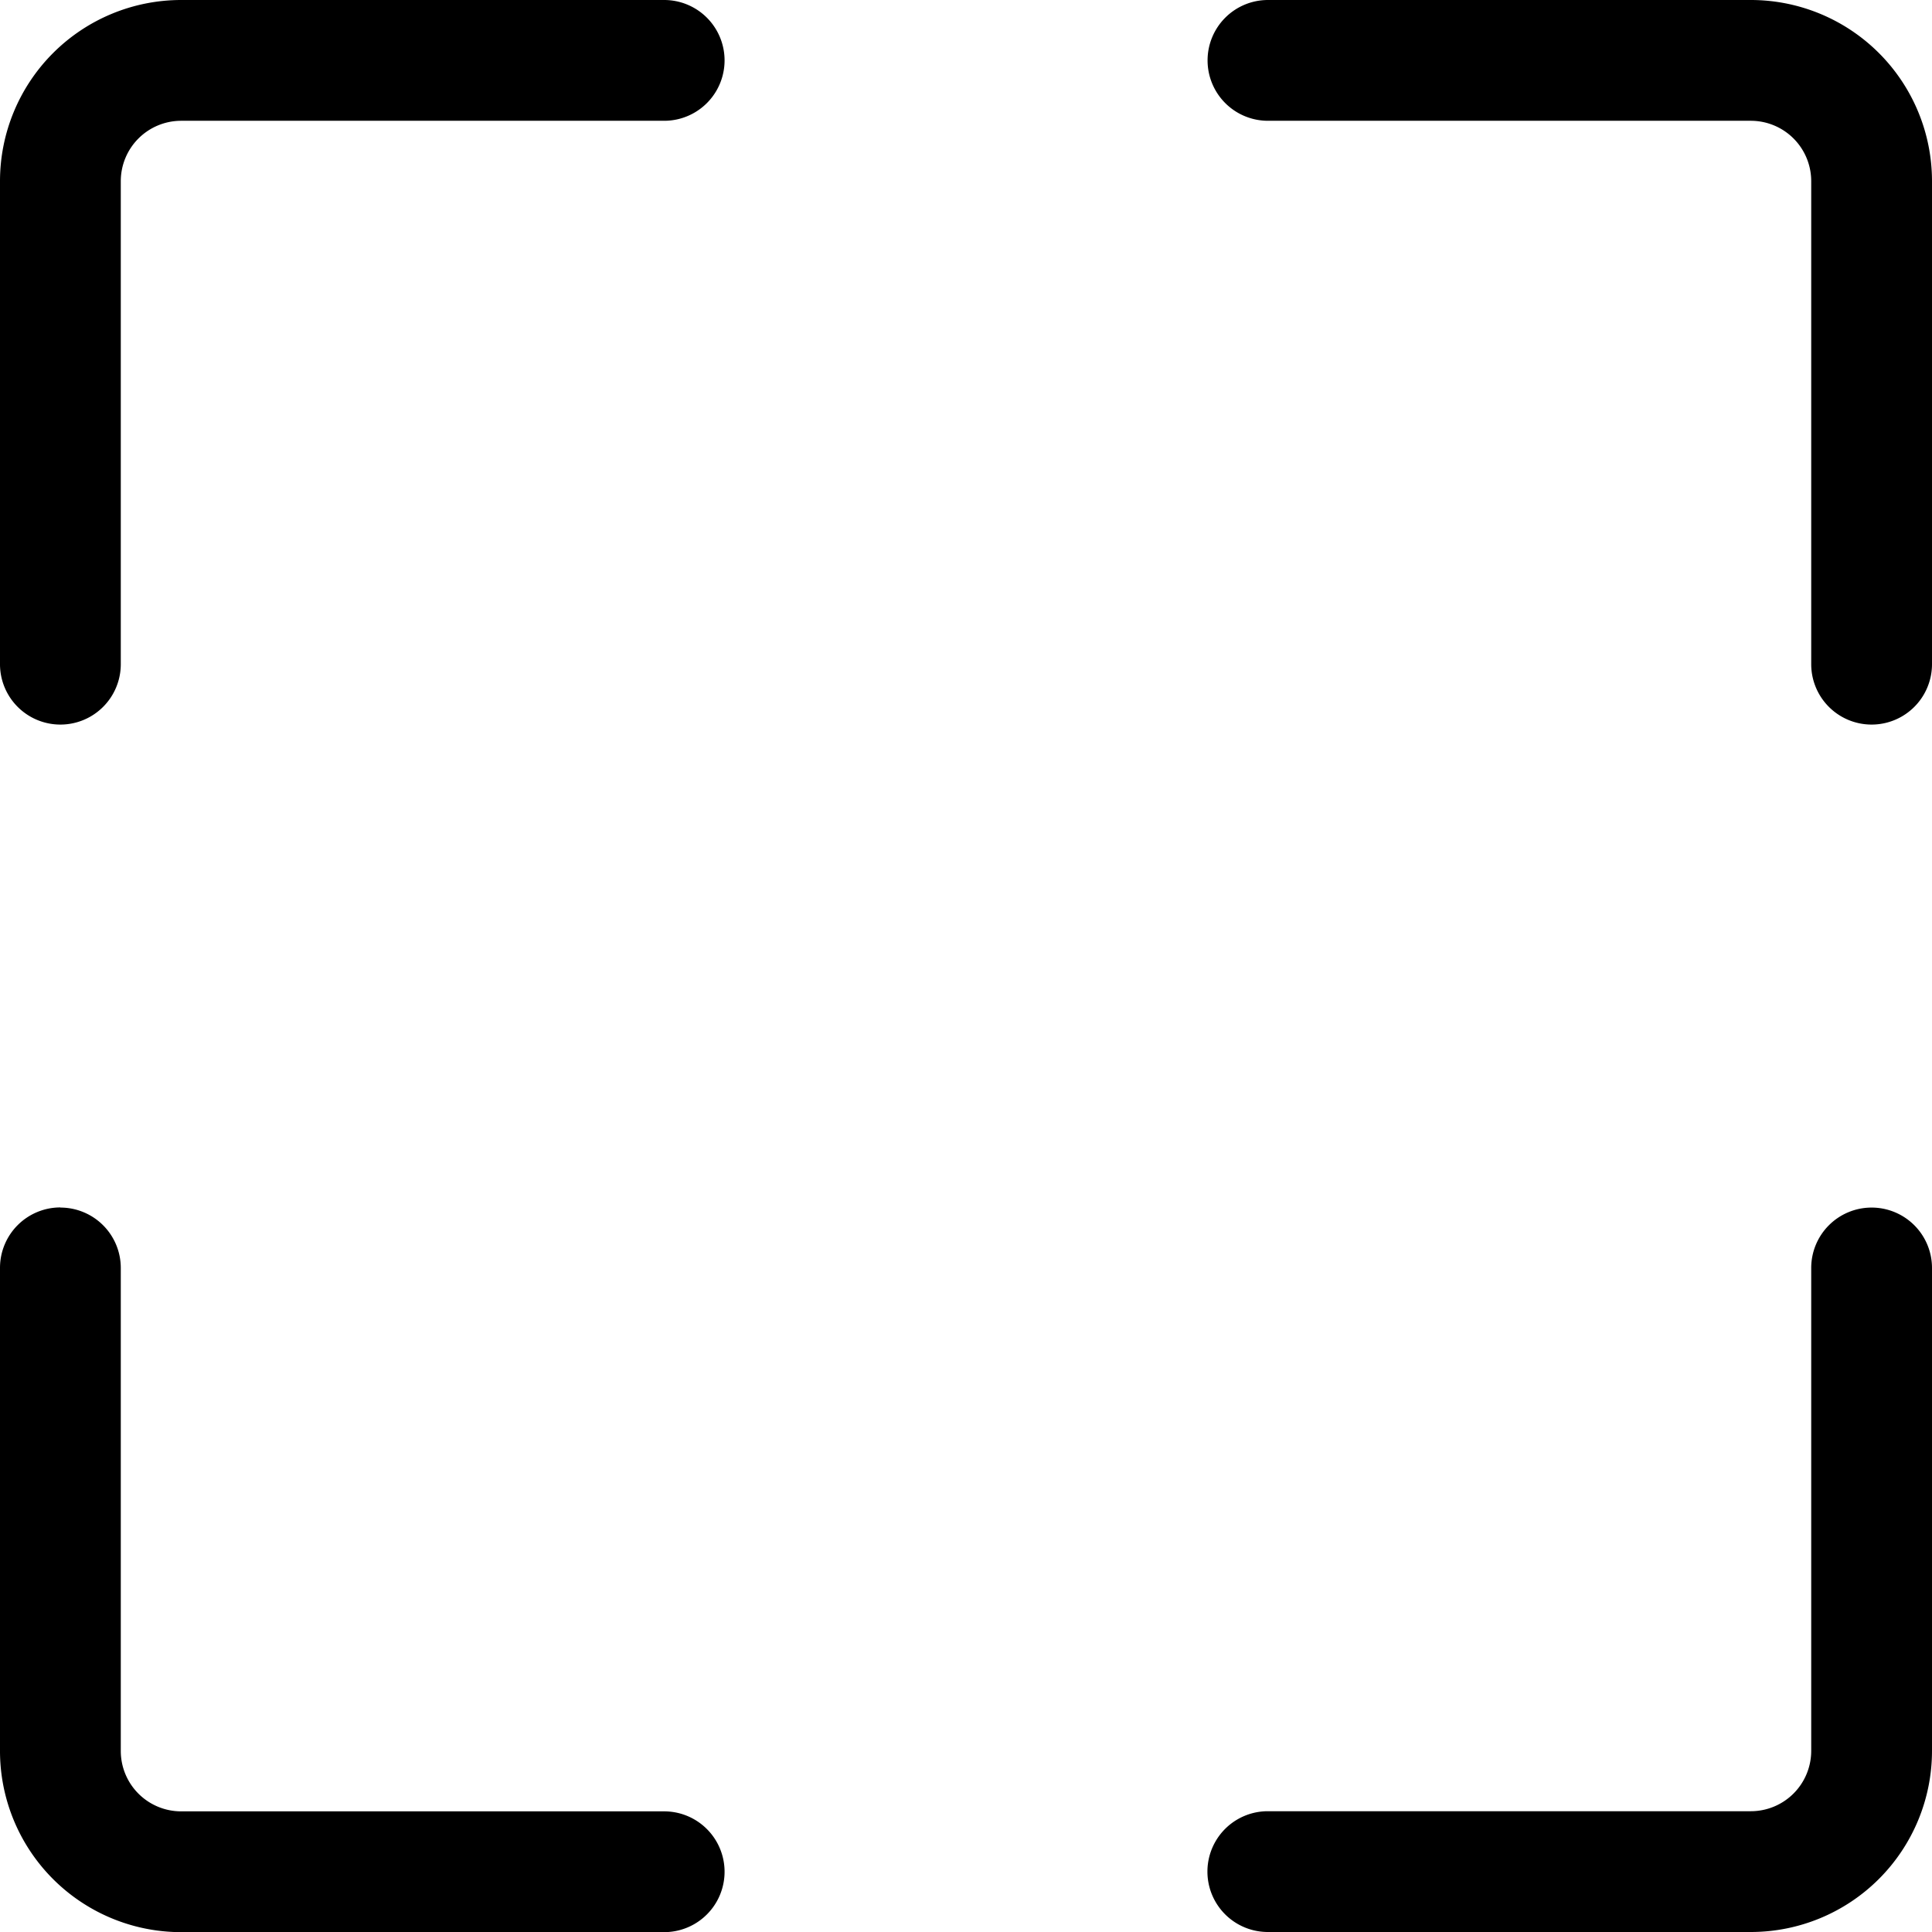 <svg id="fullscreen" xmlns="http://www.w3.org/2000/svg" width="13.5" height="13.5" viewBox="0 0 13.5 13.5">
  <path id="Path_2932" data-name="Path 2932" d="M1.266.844a.422.422,0,0,0-.422.422V4.641a.422.422,0,0,1-.844,0V1.266A1.266,1.266,0,0,1,1.266,0H4.641a.422.422,0,1,1,0,.844ZM8.438.422A.422.422,0,0,1,8.859,0h3.375A1.266,1.266,0,0,1,13.5,1.266V4.641a.422.422,0,1,1-.844,0V1.266a.422.422,0,0,0-.422-.422H8.859A.422.422,0,0,1,8.438.422ZM.422,8.438a.422.422,0,0,1,.422.422v3.375a.422.422,0,0,0,.422.422H4.641a.422.422,0,1,1,0,.844H1.266A1.266,1.266,0,0,1,0,12.234V8.859a.422.422,0,0,1,.422-.422Zm12.656,0a.422.422,0,0,1,.422.422v3.375A1.266,1.266,0,0,1,12.234,13.5H8.859a.422.422,0,1,1,0-.844h3.375a.422.422,0,0,0,.422-.422V8.859A.422.422,0,0,1,13.078,8.438Z" fill-rule="evenodd"/>
</svg>
